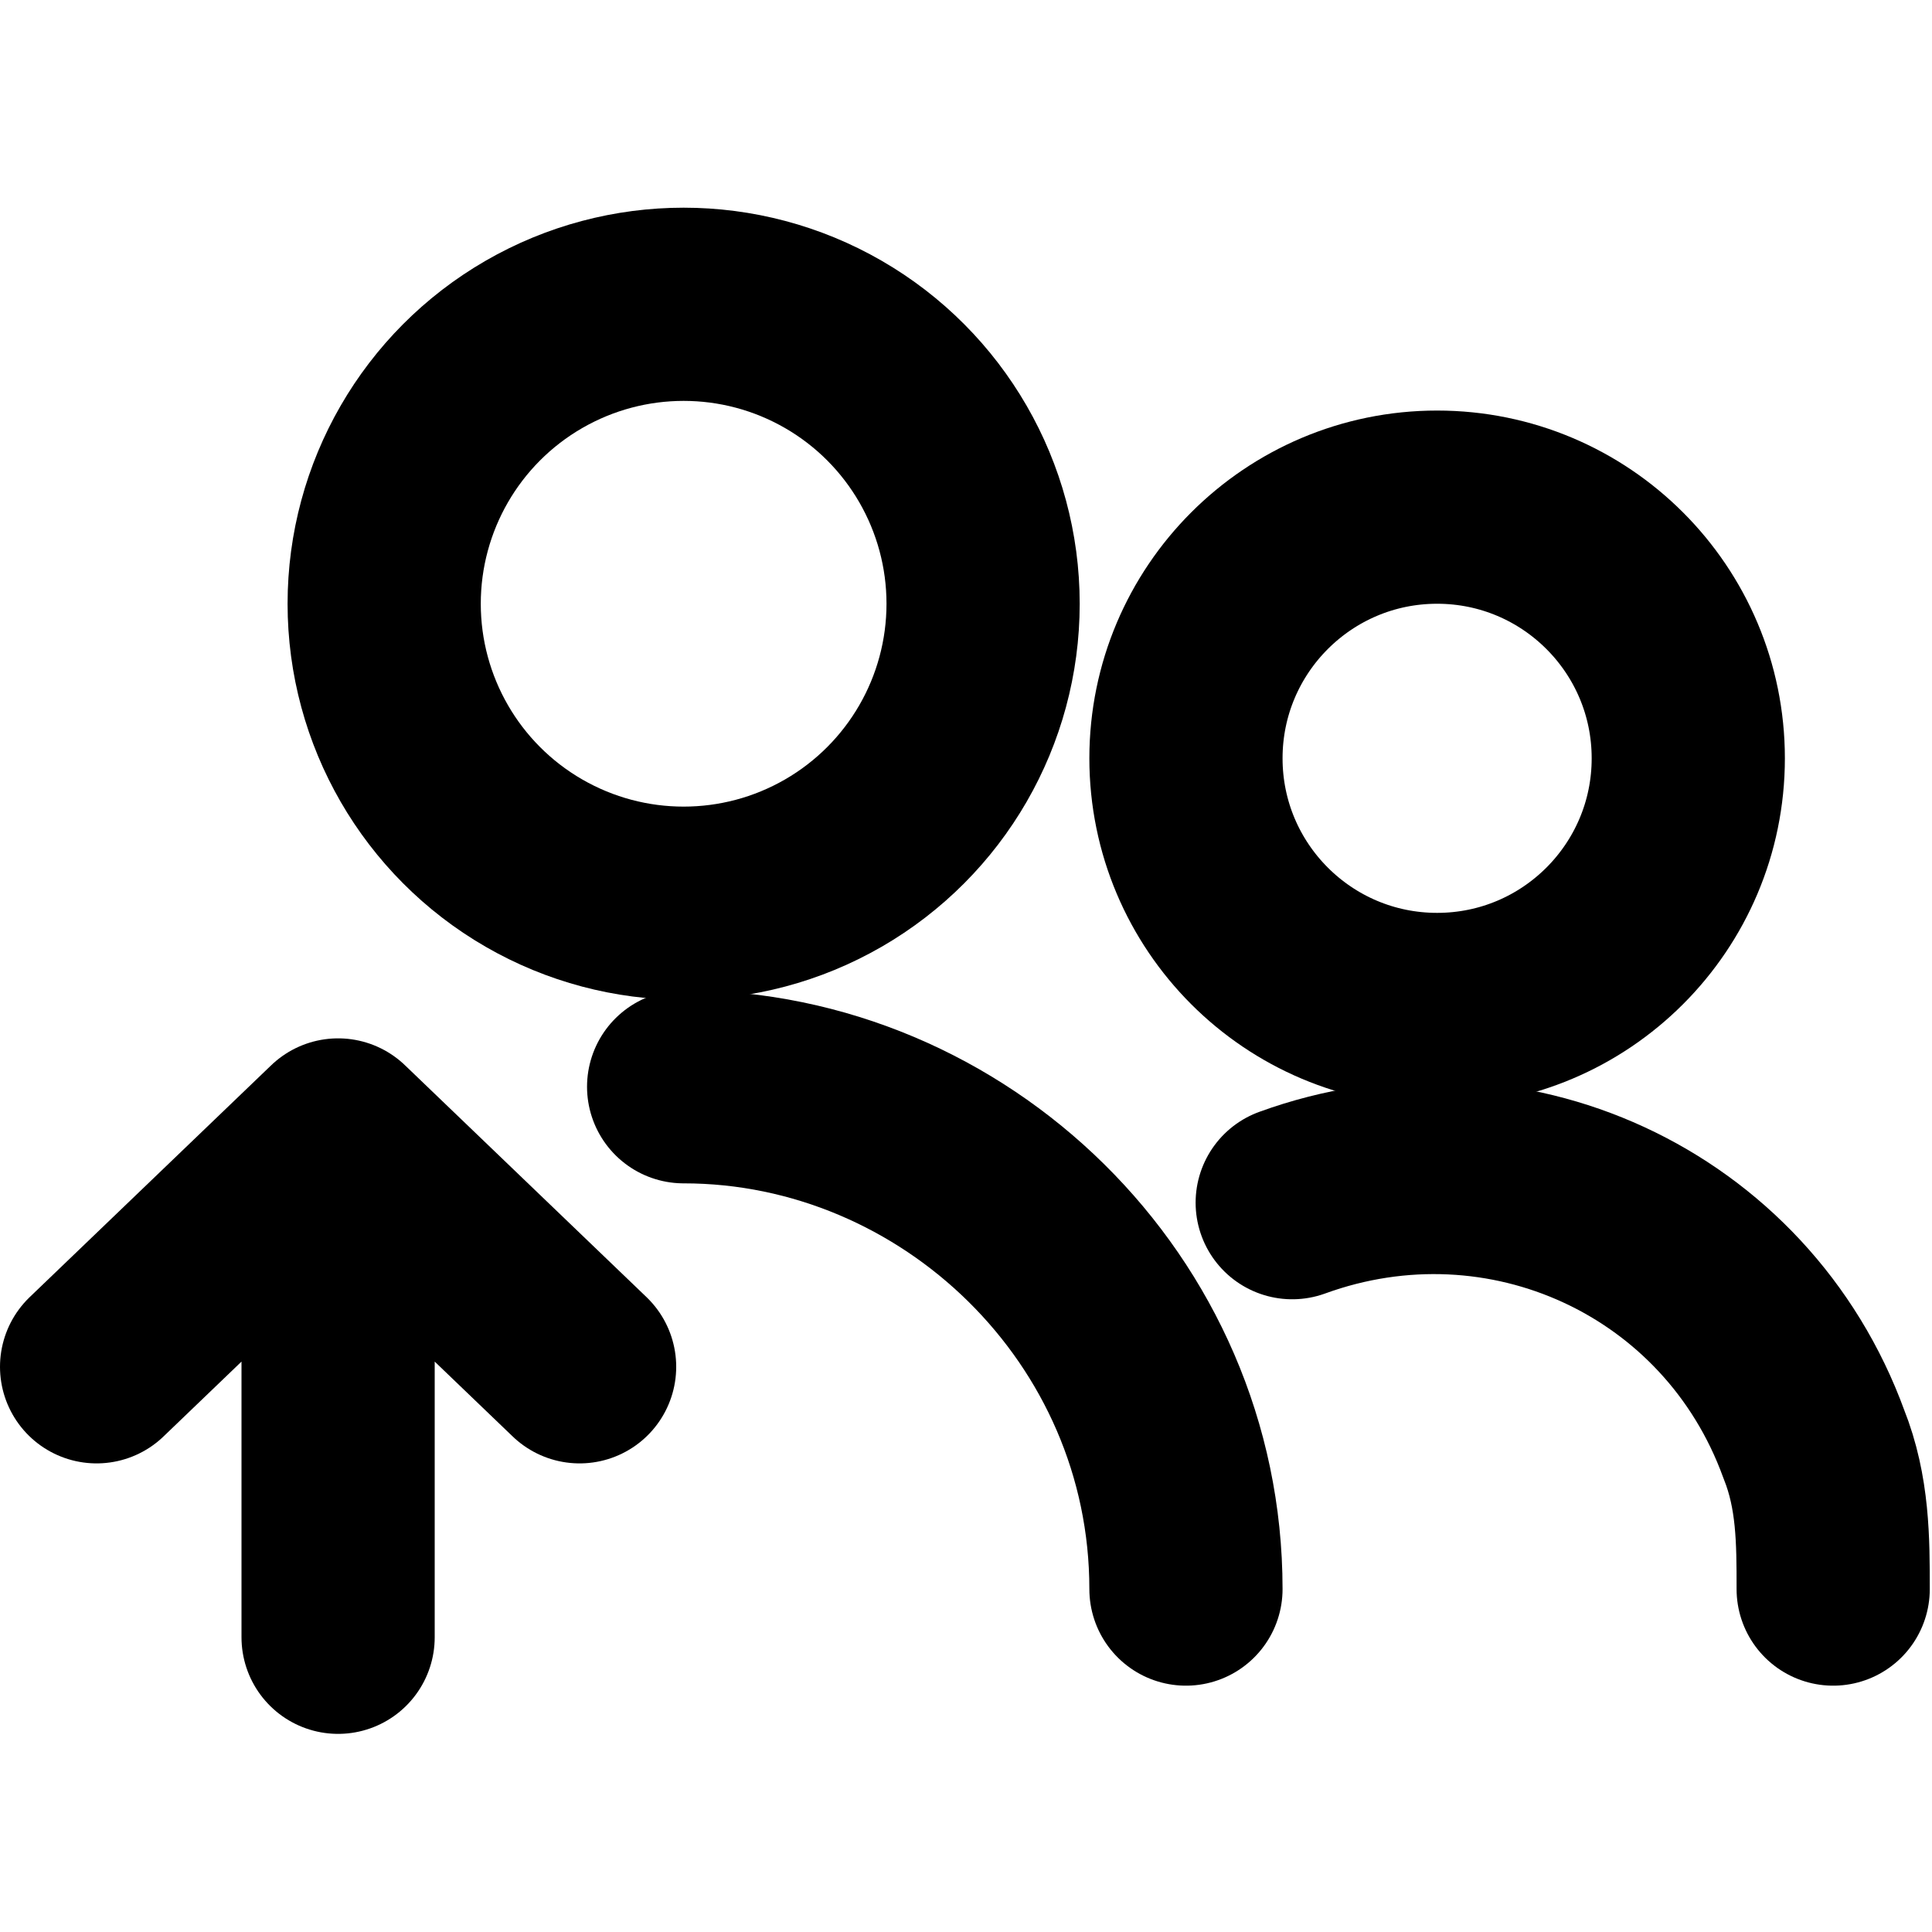 <svg xmlns="http://www.w3.org/2000/svg" viewBox="0 0 20 20"><g fill="none" stroke="currentColor" stroke-width="2" stroke-linecap="round" stroke-linejoin="round"><path d="M6 14.149l-2.5-2.4-2.5 2.4M3.5 16.949v-5.2"/><g transform="translate(299.777 174.25)"><path d="M-292.7-163c2.8 0 5.2 2.3 5.2 5.2h0"/><circle cx="-292.7" cy="-168" r="3.1"/></g><g transform="translate(299.777 174.25)"><path d="M-286.4-161.8c2.2-.8 4.6.3 5.4 2.5.2.5.2 1 .2 1.5"/><circle cx="-284.9" cy="-166.4" r="2.6"/></g></g></svg>